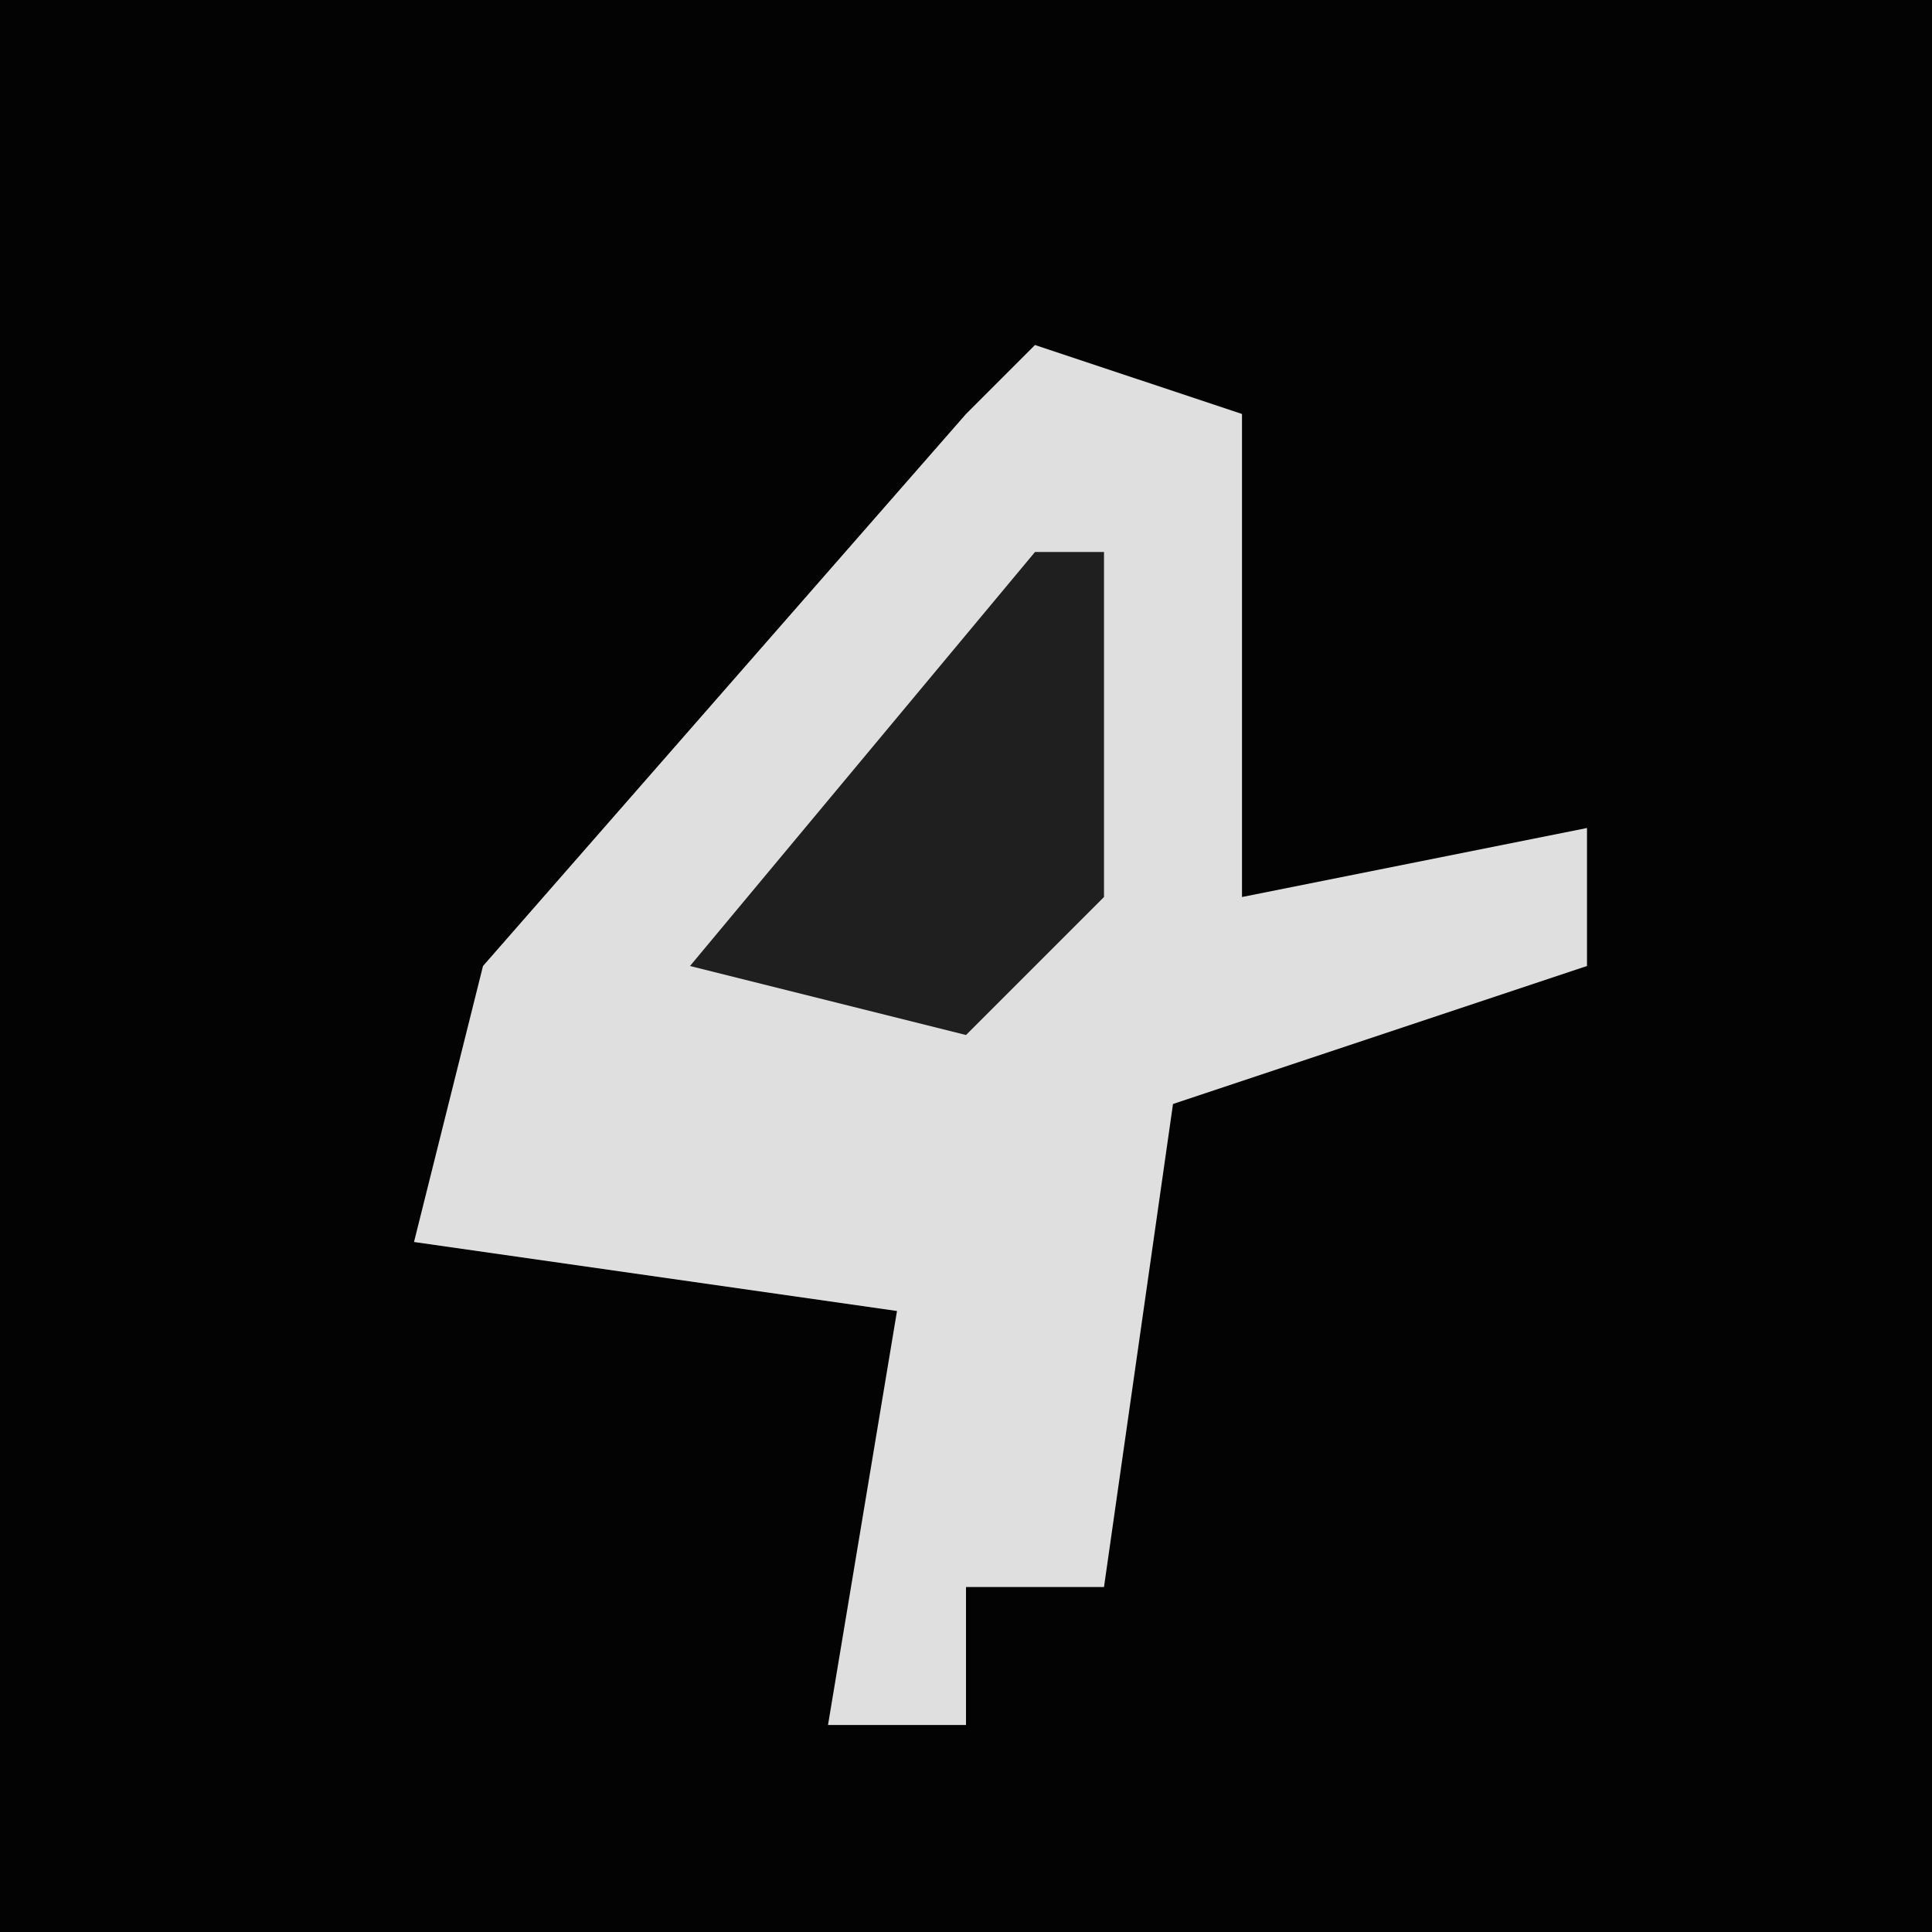 <?xml version="1.0" encoding="UTF-8"?>
<svg version="1.1" xmlns="http://www.w3.org/2000/svg" width="28" height="28">
<path d="M0,0 L28,0 L28,28 L0,28 Z " fill="#030303" transform="translate(0,0)"/>
<path d="M0,0 L3,1 L3,8 L8,7 L8,9 L2,11 L1,18 L-1,18 L-1,20 L-3,20 L-2,14 L-9,13 L-8,9 L-1,1 Z " fill="#DFDFDF" transform="translate(15,5)"/>
<path d="M0,0 L1,0 L1,5 L-1,7 L-5,6 Z " fill="#1F1F1F" transform="translate(15,8)"/>
</svg>
